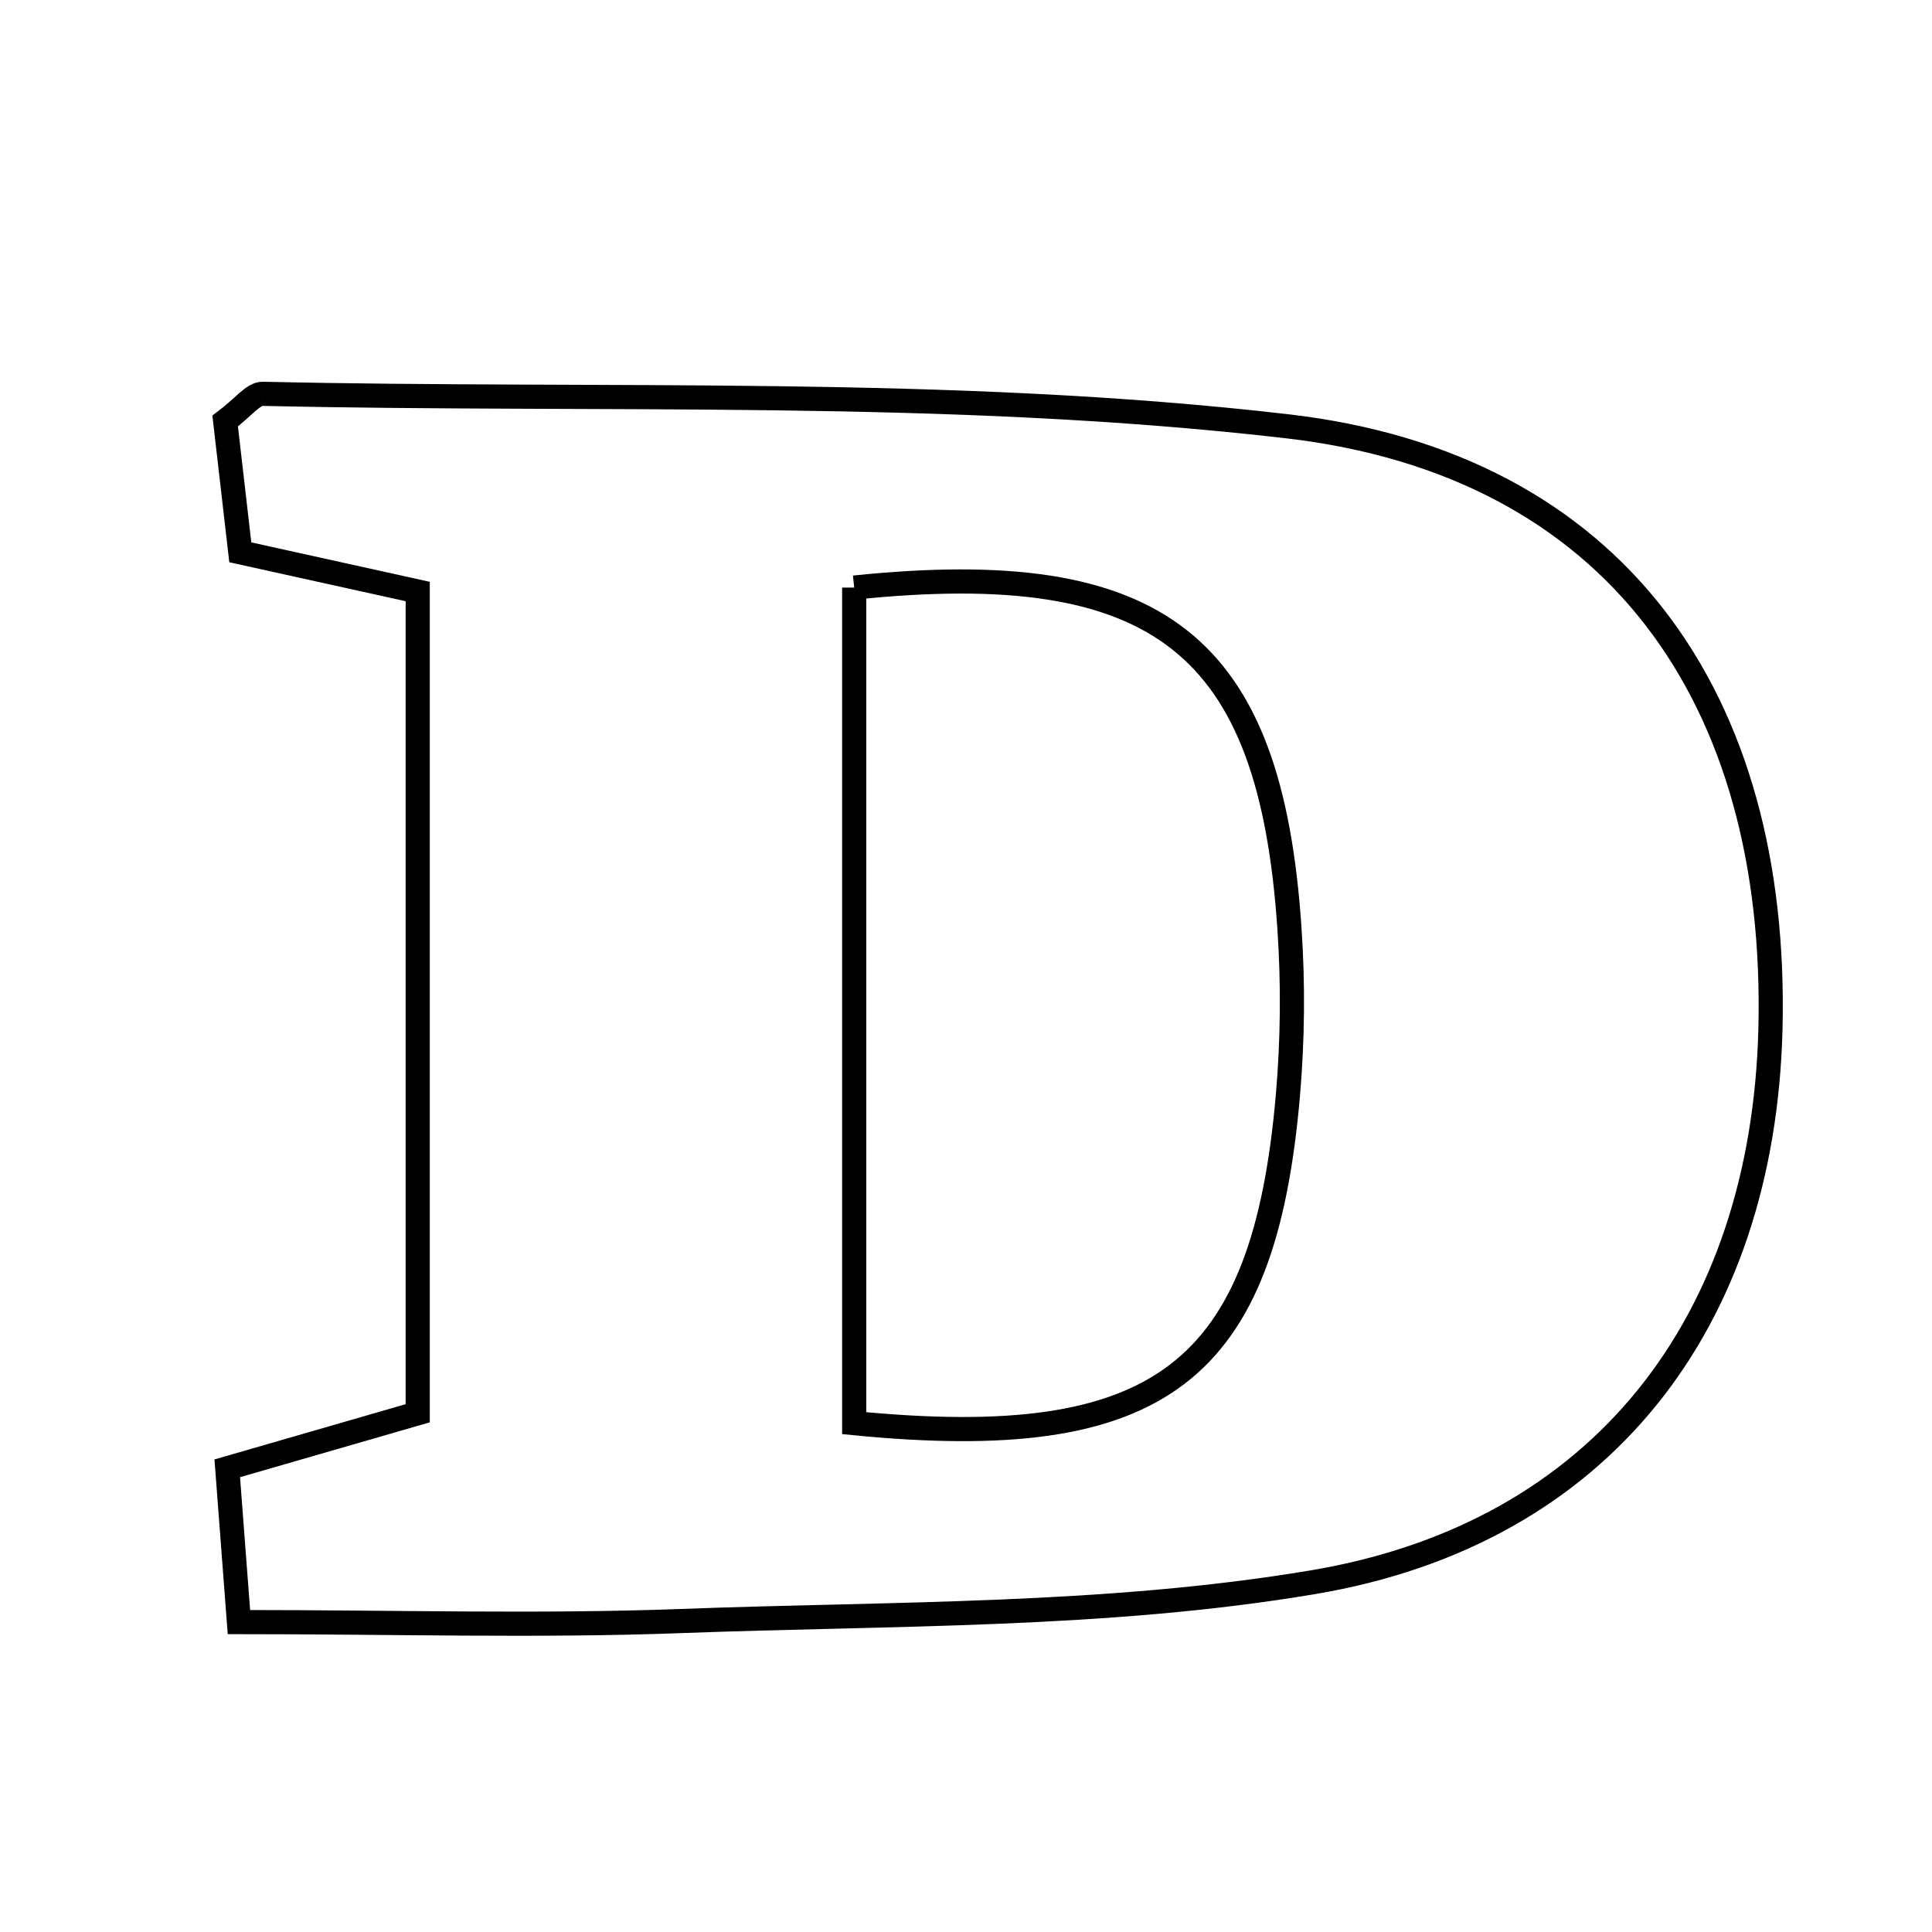 <svg xmlns="http://www.w3.org/2000/svg" viewBox="0.0 0.0 24.0 24.0" height="200px" width="200px"><path fill="none" stroke="black" stroke-width=".3" stroke-opacity="1.0"  filling="0" d="M3.264 4.892 C7.508 4.989 11.786 4.808 15.987 5.295 C20.07 5.767 22.096 8.673 21.993 12.787 C21.901 16.416 19.904 19.051 16.31 19.655 C13.739 20.087 11.083 20.039 8.462 20.137 C6.692 20.203 4.917 20.15 2.968 20.15 C2.916 19.467 2.873 18.896 2.823 18.24 C3.678 17.993 4.444 17.771 5.189 17.556 C5.189 14.088 5.189 10.778 5.189 7.348 C4.452 7.185 3.799 7.041 2.985 6.861 C2.923 6.326 2.856 5.746 2.797 5.23 C3.024 5.06 3.145 4.889 3.264 4.892"></path>
<path fill="none" stroke="black" stroke-width=".3" stroke-opacity="1.0"  filling="0" d="M10.611 7.299 C14.41 6.906 15.782 8.007 16.018 11.534 C16.065 12.222 16.058 12.919 15.999 13.605 C15.701 17.047 14.42 18.053 10.611 17.679 C10.611 14.123 10.611 10.702 10.611 7.299"></path></svg>